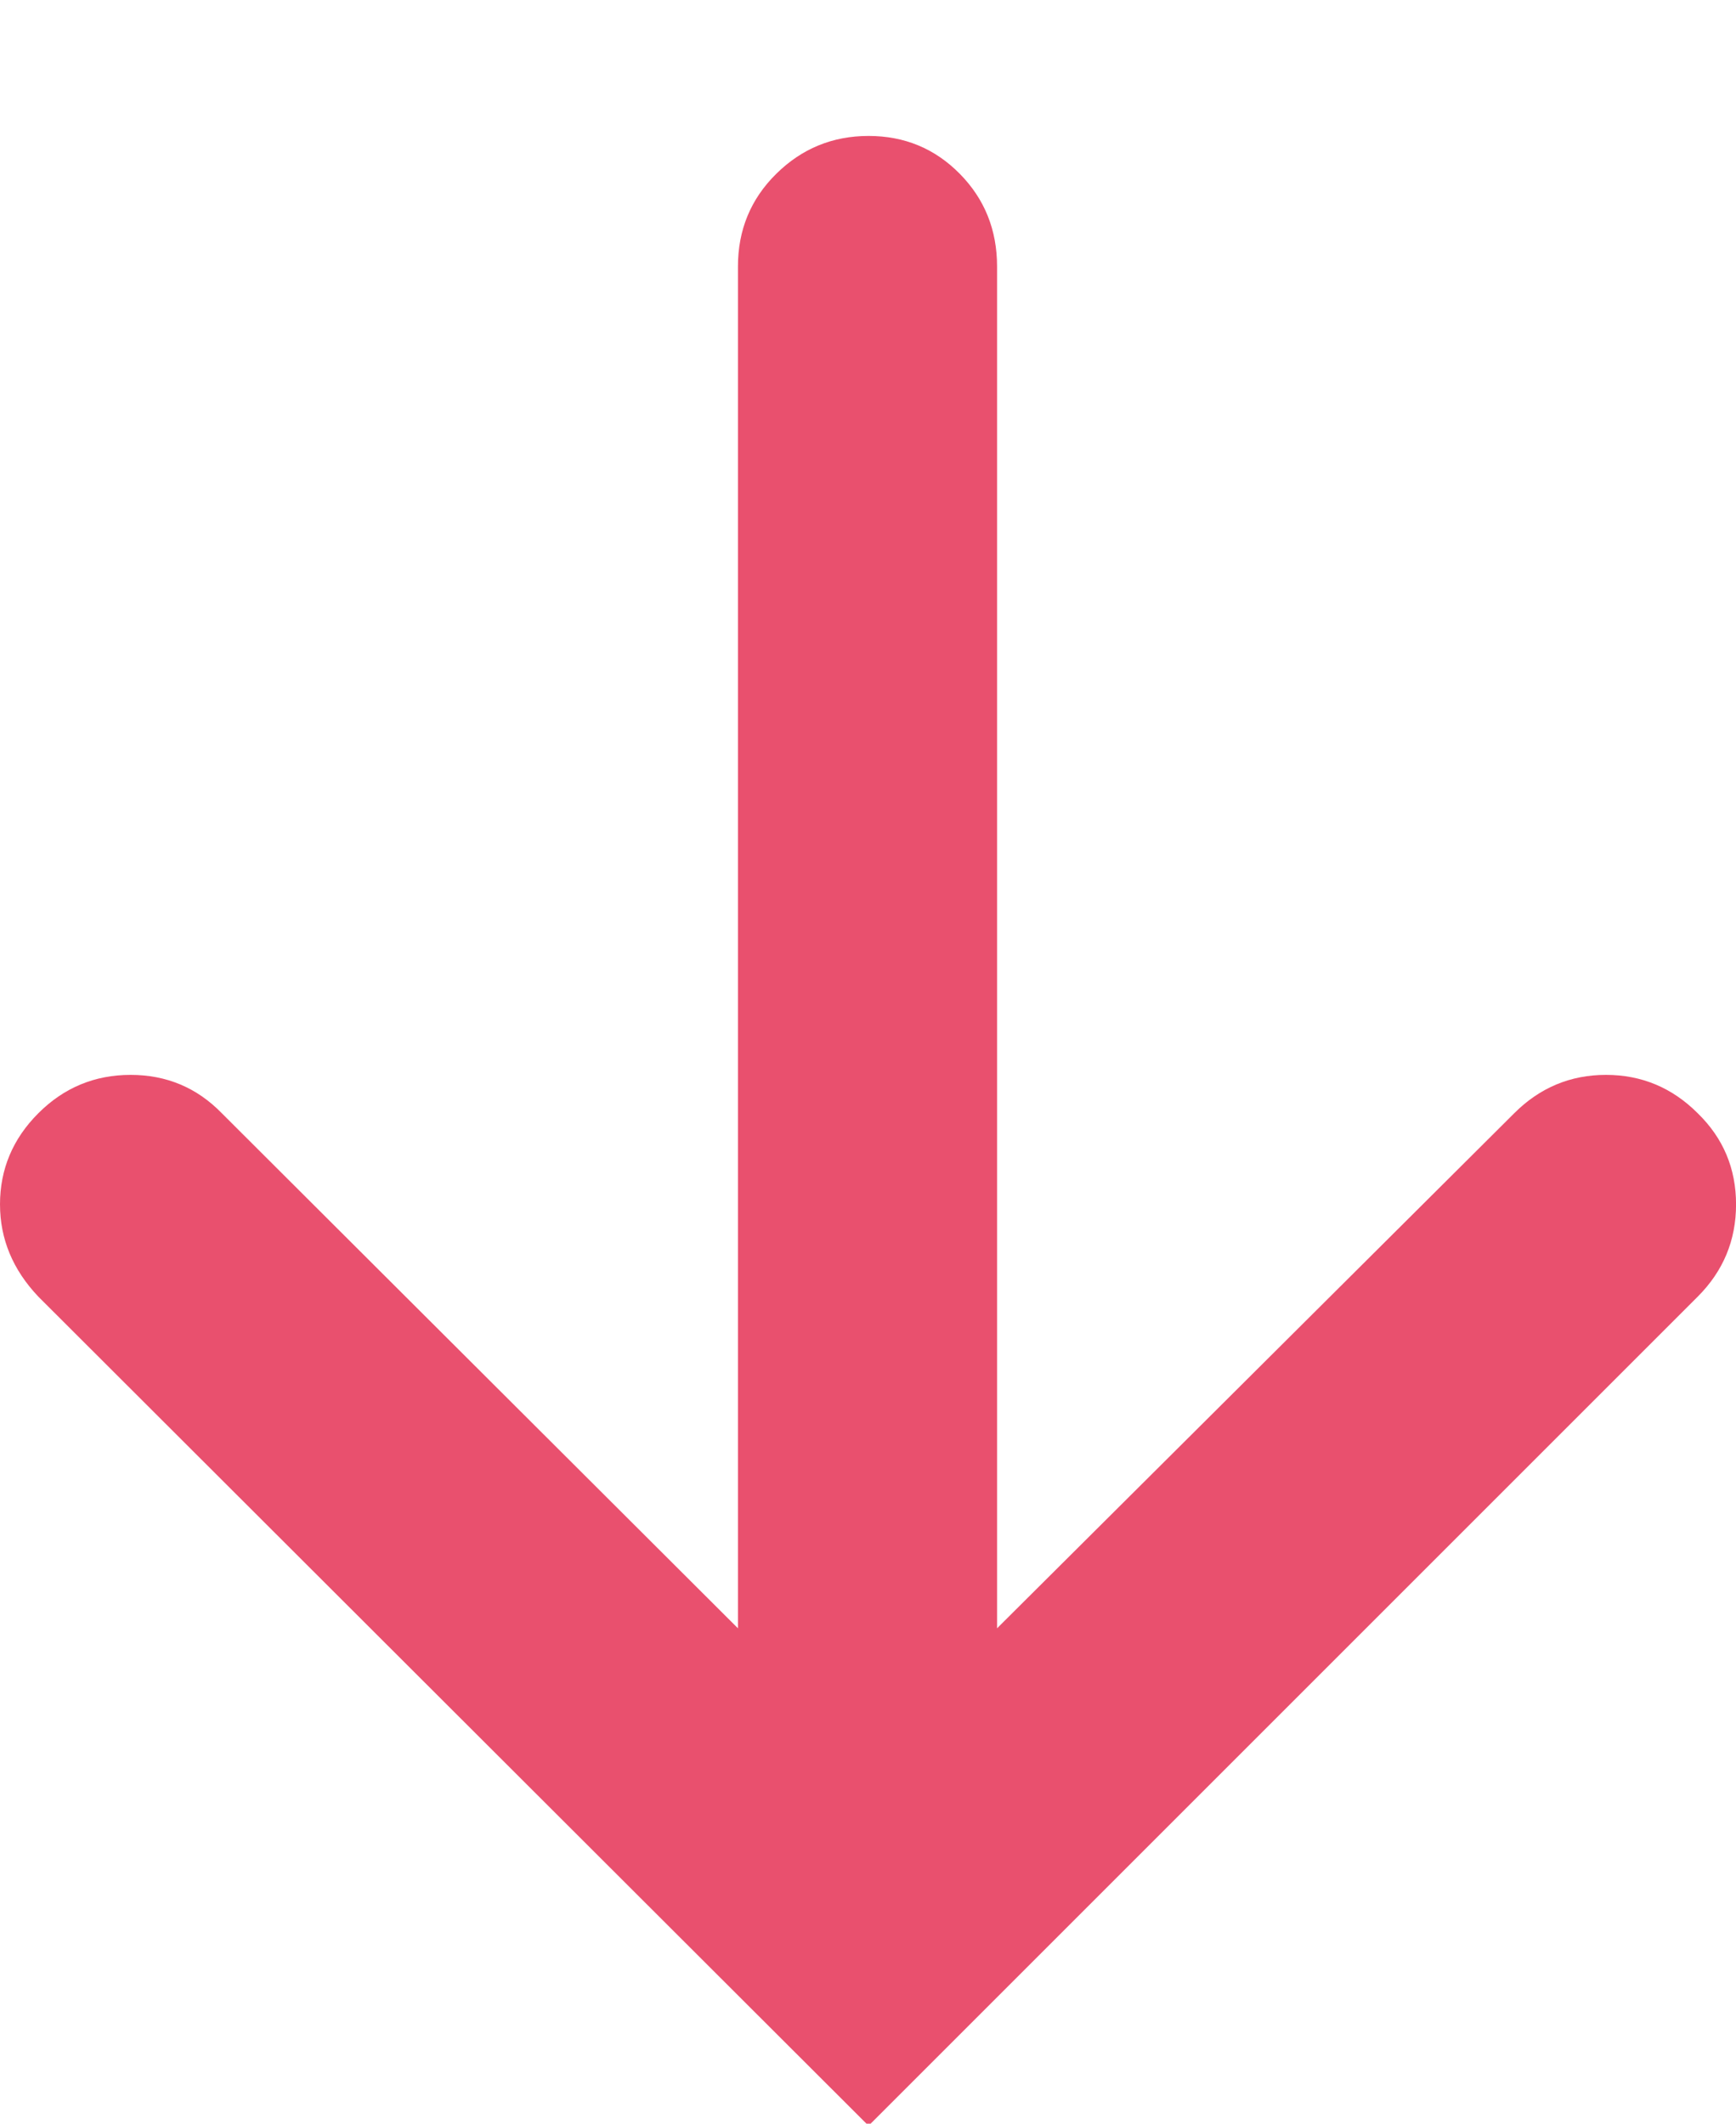 <svg viewBox="0 0 817.383 1000" xmlns="http://www.w3.org/2000/svg"><path fill="rgb(233,80,110)" d="M0 567.144q0 -24.888 18.056 -42.944t43.432 -18.056 42.944 18.056l243.024 242.536v-641.232q0 -25.864 18.056 -43.676t43.432 -17.812 42.944 17.812 17.568 43.676v641.232l243.512 -242.536q18.056 -18.056 43.188 -18.056t43.188 18.056q18.056 17.568 18.056 42.944t-18.056 43.432l-390.4 390.4 -390.888 -390.4q-18.056 -19.032 -18.056 -43.432z"/></svg>